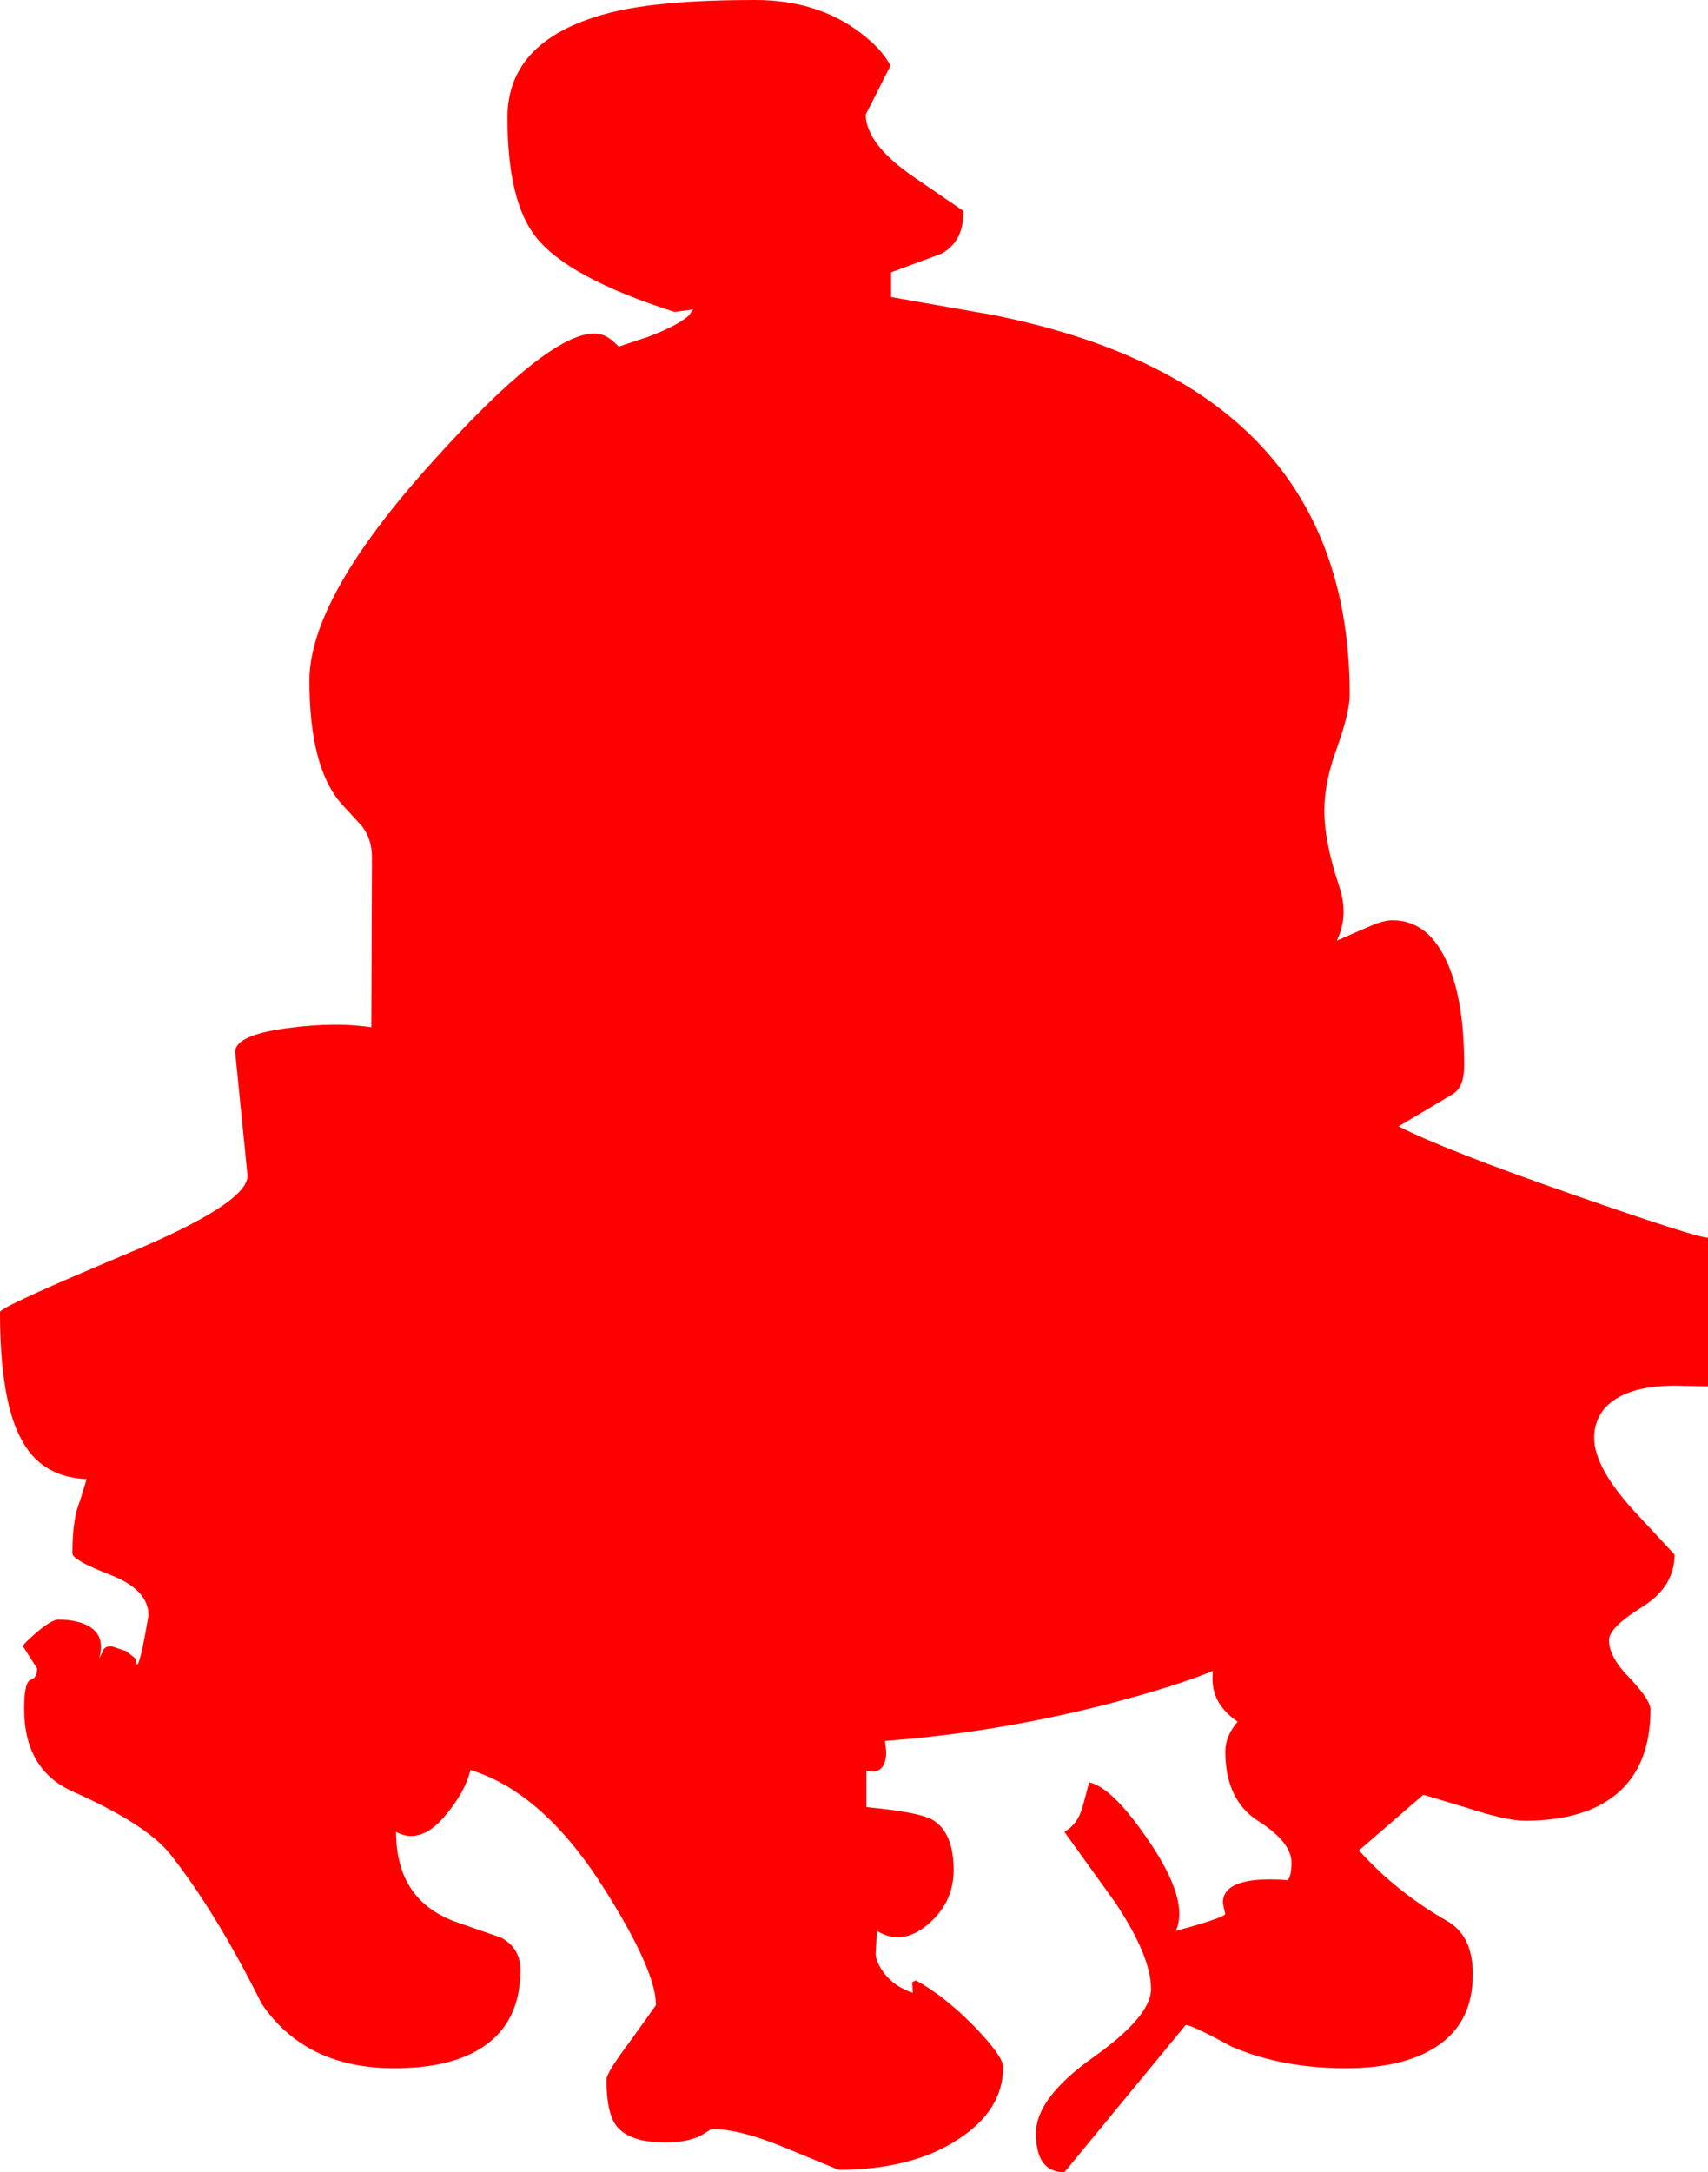 <?xml version="1.0" encoding="UTF-8" standalone="no"?>
<svg xmlns:xlink="http://www.w3.org/1999/xlink" height="175.5px" width="138.0px" xmlns="http://www.w3.org/2000/svg">
  <g transform="matrix(1.0, 0.0, 0.0, 1.0, -1.0, 0.0)">
    <path d="M93.7 29.45 Q110.05 37.3 110.05 56.15 110.05 57.5 109.05 60.35 108.0 63.15 108.0 65.5 108.0 68.0 109.2 71.6 110.0 74.0 109.0 76.0 L111.75 74.8 Q112.8 74.35 113.5 74.35 116.25 74.35 117.75 77.4 119.3 80.45 119.3 86.1 119.3 87.75 118.45 88.35 L114.0 91.0 Q117.7 92.9 128.2 96.55 137.95 99.95 139.0 100.0 L139.0 112.0 136.35 111.95 Q132.15 111.95 130.55 113.9 129.8 114.9 129.8 116.15 129.8 118.55 133.05 122.1 L136.3 125.6 Q136.3 128.2 133.65 129.85 131.0 131.5 131.0 132.5 131.0 133.9 132.7 135.6 134.35 137.35 134.35 138.1 134.35 143.75 130.15 145.9 127.8 147.1 124.2 147.1 122.7 147.1 119.5 146.05 L116.0 145.0 110.8 149.5 Q113.8 152.85 118.0 155.25 120.0 156.45 120.0 159.5 120.0 163.7 116.65 165.6 114.05 167.1 109.7 167.1 104.6 167.1 100.5 165.35 97.3 163.6 96.8 163.6 L87.0 175.5 Q84.7 175.5 84.7 172.35 84.7 169.5 89.35 166.2 94.0 162.9 94.0 160.7 94.0 158.05 91.1 153.7 L87.0 148.0 Q88.05 147.4 88.45 146.05 L89.0 144.0 Q90.9 144.4 93.9 148.85 97.1 153.6 96.0 156.0 99.7 155.0 100.0 154.65 L99.8 153.75 Q99.8 151.5 105.05 151.9 105.35 151.5 105.35 150.5 105.35 148.85 102.7 147.15 100.0 145.45 100.0 141.5 100.0 140.25 101.0 139.1 100.25 138.6 99.75 137.95 98.8 136.75 99.0 135.0 95.8 136.3 90.4 137.7 81.4 140.0 72.5 140.65 L72.6 141.5 Q72.6 143.45 71.0 143.05 L71.0 146.0 Q75.2 146.4 76.3 147.0 78.05 148.0 78.05 151.1 78.05 153.7 76.0 155.45 73.9 157.25 71.85 156.0 L71.75 157.85 Q71.75 158.45 72.35 159.3 73.2 160.5 74.75 161.0 L74.7 160.15 75.0 160.0 Q77.3 161.25 79.75 163.75 82.05 166.15 82.05 167.0 82.05 170.5 78.4 172.85 74.65 175.3 68.75 175.3 L64.75 173.65 Q60.85 172.0 58.5 172.0 L57.6 172.55 Q56.45 173.1 54.8 173.1 51.85 173.1 50.8 171.75 50.0 170.7 50.0 168.0 50.0 167.45 52.0 164.8 L54.0 162.0 Q54.0 159.25 49.95 152.8 44.95 144.8 39.0 143.0 38.65 144.65 37.05 146.6 35.0 149.1 33.0 148.0 33.0 153.65 38.05 155.35 L41.5 156.55 Q43.05 157.4 43.05 159.15 43.05 163.55 39.75 165.55 37.2 167.1 32.85 167.1 25.7 167.1 22.15 161.9 18.4 154.4 14.75 149.8 12.85 147.4 6.9 144.75 2.95 143.0 2.95 138.05 2.95 135.85 3.5 135.7 4.0 135.55 4.0 134.8 L2.85 133.0 Q2.85 132.85 4.0 131.85 5.2 130.85 5.7 130.85 7.25 130.85 8.2 131.4 9.55 132.2 9.0 134.0 L9.3 133.45 Q9.4 133.0 10.0 133.0 L11.2 133.4 11.95 134.0 Q12.1 135.85 13.0 130.5 13.0 128.45 9.95 127.25 6.85 126.05 6.85 125.5 6.85 122.7 7.45 121.3 L8.0 119.5 Q4.25 119.35 2.65 116.15 1.0 113.0 1.0 106.0 1.0 105.6 11.0 101.4 21.0 97.25 21.0 95.0 L20.0 85.0 Q20.0 83.6 24.35 83.05 28.2 82.55 31.0 83.0 L31.05 69.25 Q31.05 67.8 30.25 66.75 L28.55 64.9 Q26.0 61.95 26.0 55.0 26.0 48.3 35.95 37.3 45.25 26.95 49.0 26.95 49.8 26.95 50.45 27.5 L51.0 28.0 53.4 27.2 Q55.75 26.3 56.65 25.5 L57.0 25.0 55.5 25.2 Q46.9 22.45 44.3 19.15 42.0 16.25 42.0 9.5 42.0 3.1 50.4 1.0 54.4 0.0 62.0 0.0 67.0 0.0 70.45 2.6 72.2 3.9 72.95 5.3 L70.95 9.25 Q70.95 11.65 74.9 14.35 L78.85 17.05 Q78.85 19.55 77.05 20.5 L73.0 22.0 73.0 24.0 81.25 25.45 Q88.45 26.9 93.7 29.45" fill="#ff0000" fill-rule="evenodd" stroke="none"/>
  </g>
</svg>
